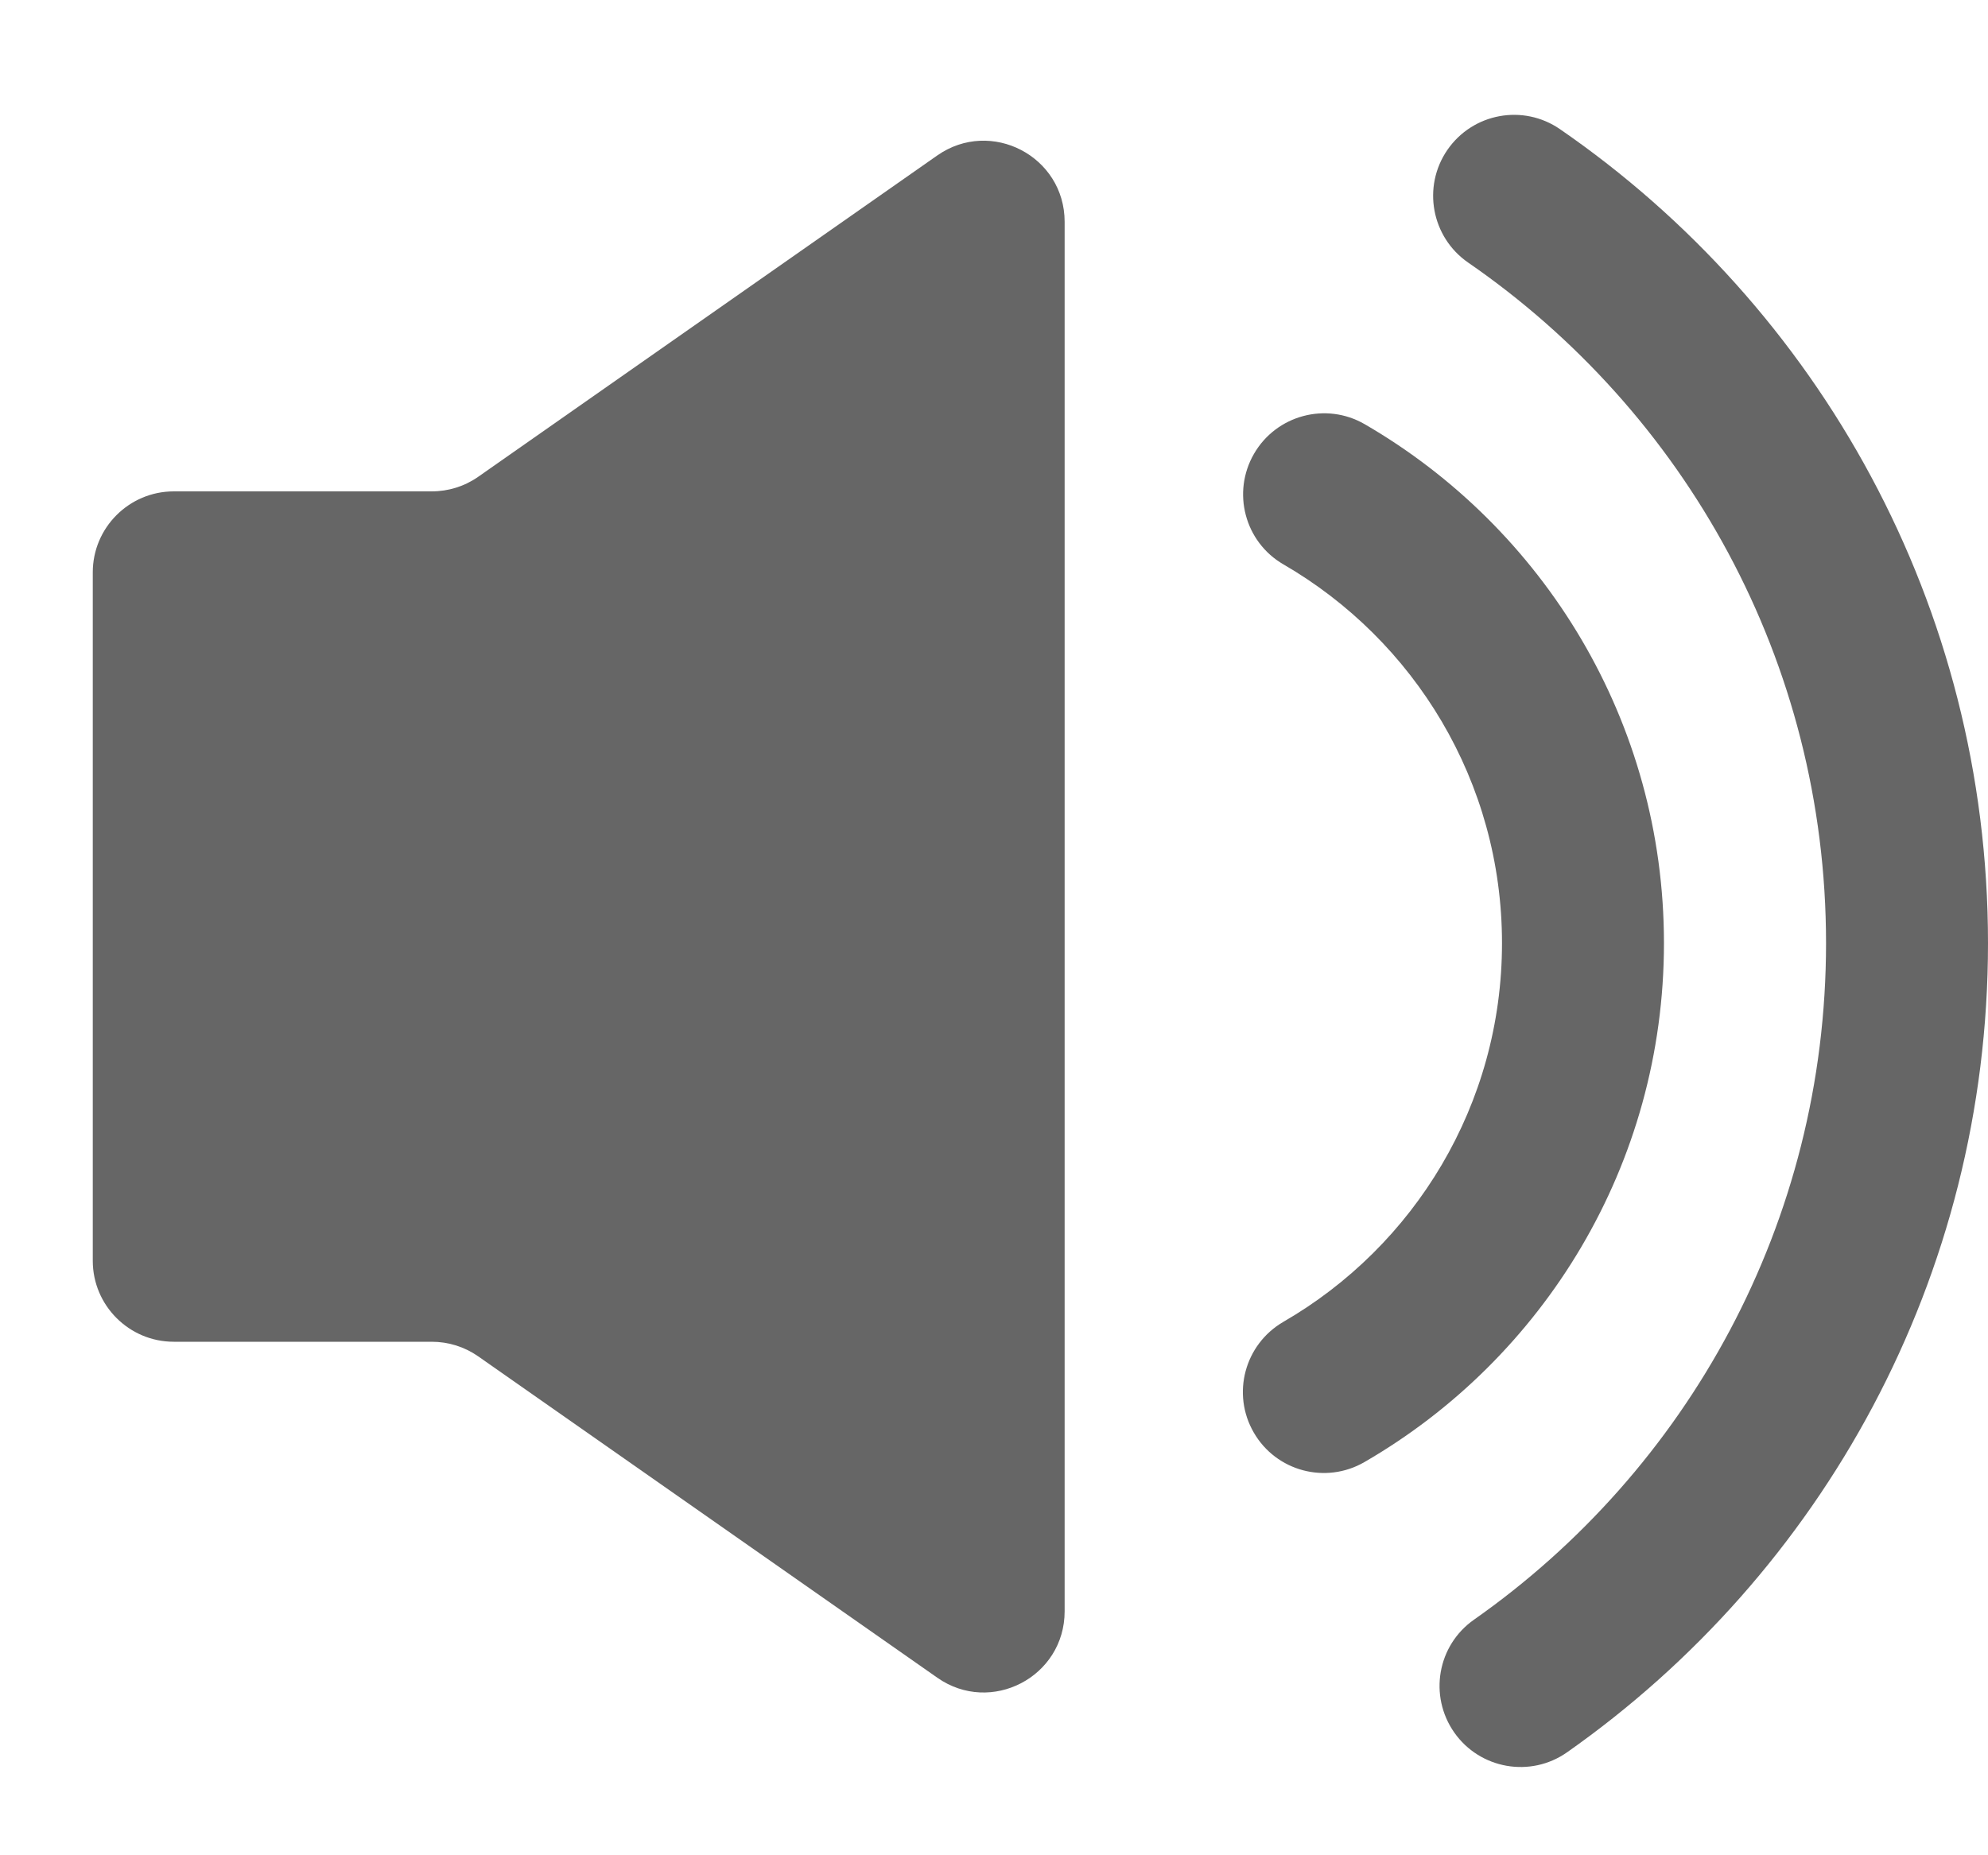 <svg width="15" height="14" viewBox="0 0 15 14" fill="none" xmlns="http://www.w3.org/2000/svg">
  <path d="M11.771 0.975C11.493 0.783 11.113 0.853 10.921 1.131C10.73 1.409 10.8 1.789 11.077 1.981C12.71 3.106 13.778 4.987 13.778 7.117C13.778 9.228 12.729 11.094 11.122 12.222C10.845 12.416 10.779 12.797 10.973 13.074C11.167 13.35 11.548 13.417 11.824 13.223C13.743 11.875 15 9.643 15 7.117C15 4.568 13.72 2.318 11.771 0.975Z" fill="#666666"></path>
  <path d="M10.297 3.201C10.005 3.032 9.631 3.132 9.462 3.424C9.293 3.716 9.392 4.09 9.684 4.259C10.671 4.831 11.333 5.897 11.333 7.117C11.333 8.337 10.671 9.404 9.683 9.975C9.391 10.145 9.291 10.518 9.46 10.81C9.629 11.103 10.003 11.202 10.295 11.033C11.645 10.252 12.555 8.791 12.555 7.117C12.555 5.443 11.646 3.983 10.297 3.201Z" fill="#666666"></path>
  <path fillrule="evenodd" cliprule="evenodd" d="M0.7 4.319C0.7 3.982 0.974 3.708 1.311 3.708H3.257C3.383 3.708 3.505 3.67 3.608 3.598L7.072 1.173C7.477 0.89 8.033 1.179 8.033 1.674V12.159C8.033 12.654 7.477 12.944 7.072 12.66L3.608 10.235C3.505 10.163 3.383 10.125 3.257 10.125H1.311C0.974 10.125 0.7 9.851 0.7 9.514V4.319Z" fill="#666666"></path>
</svg>